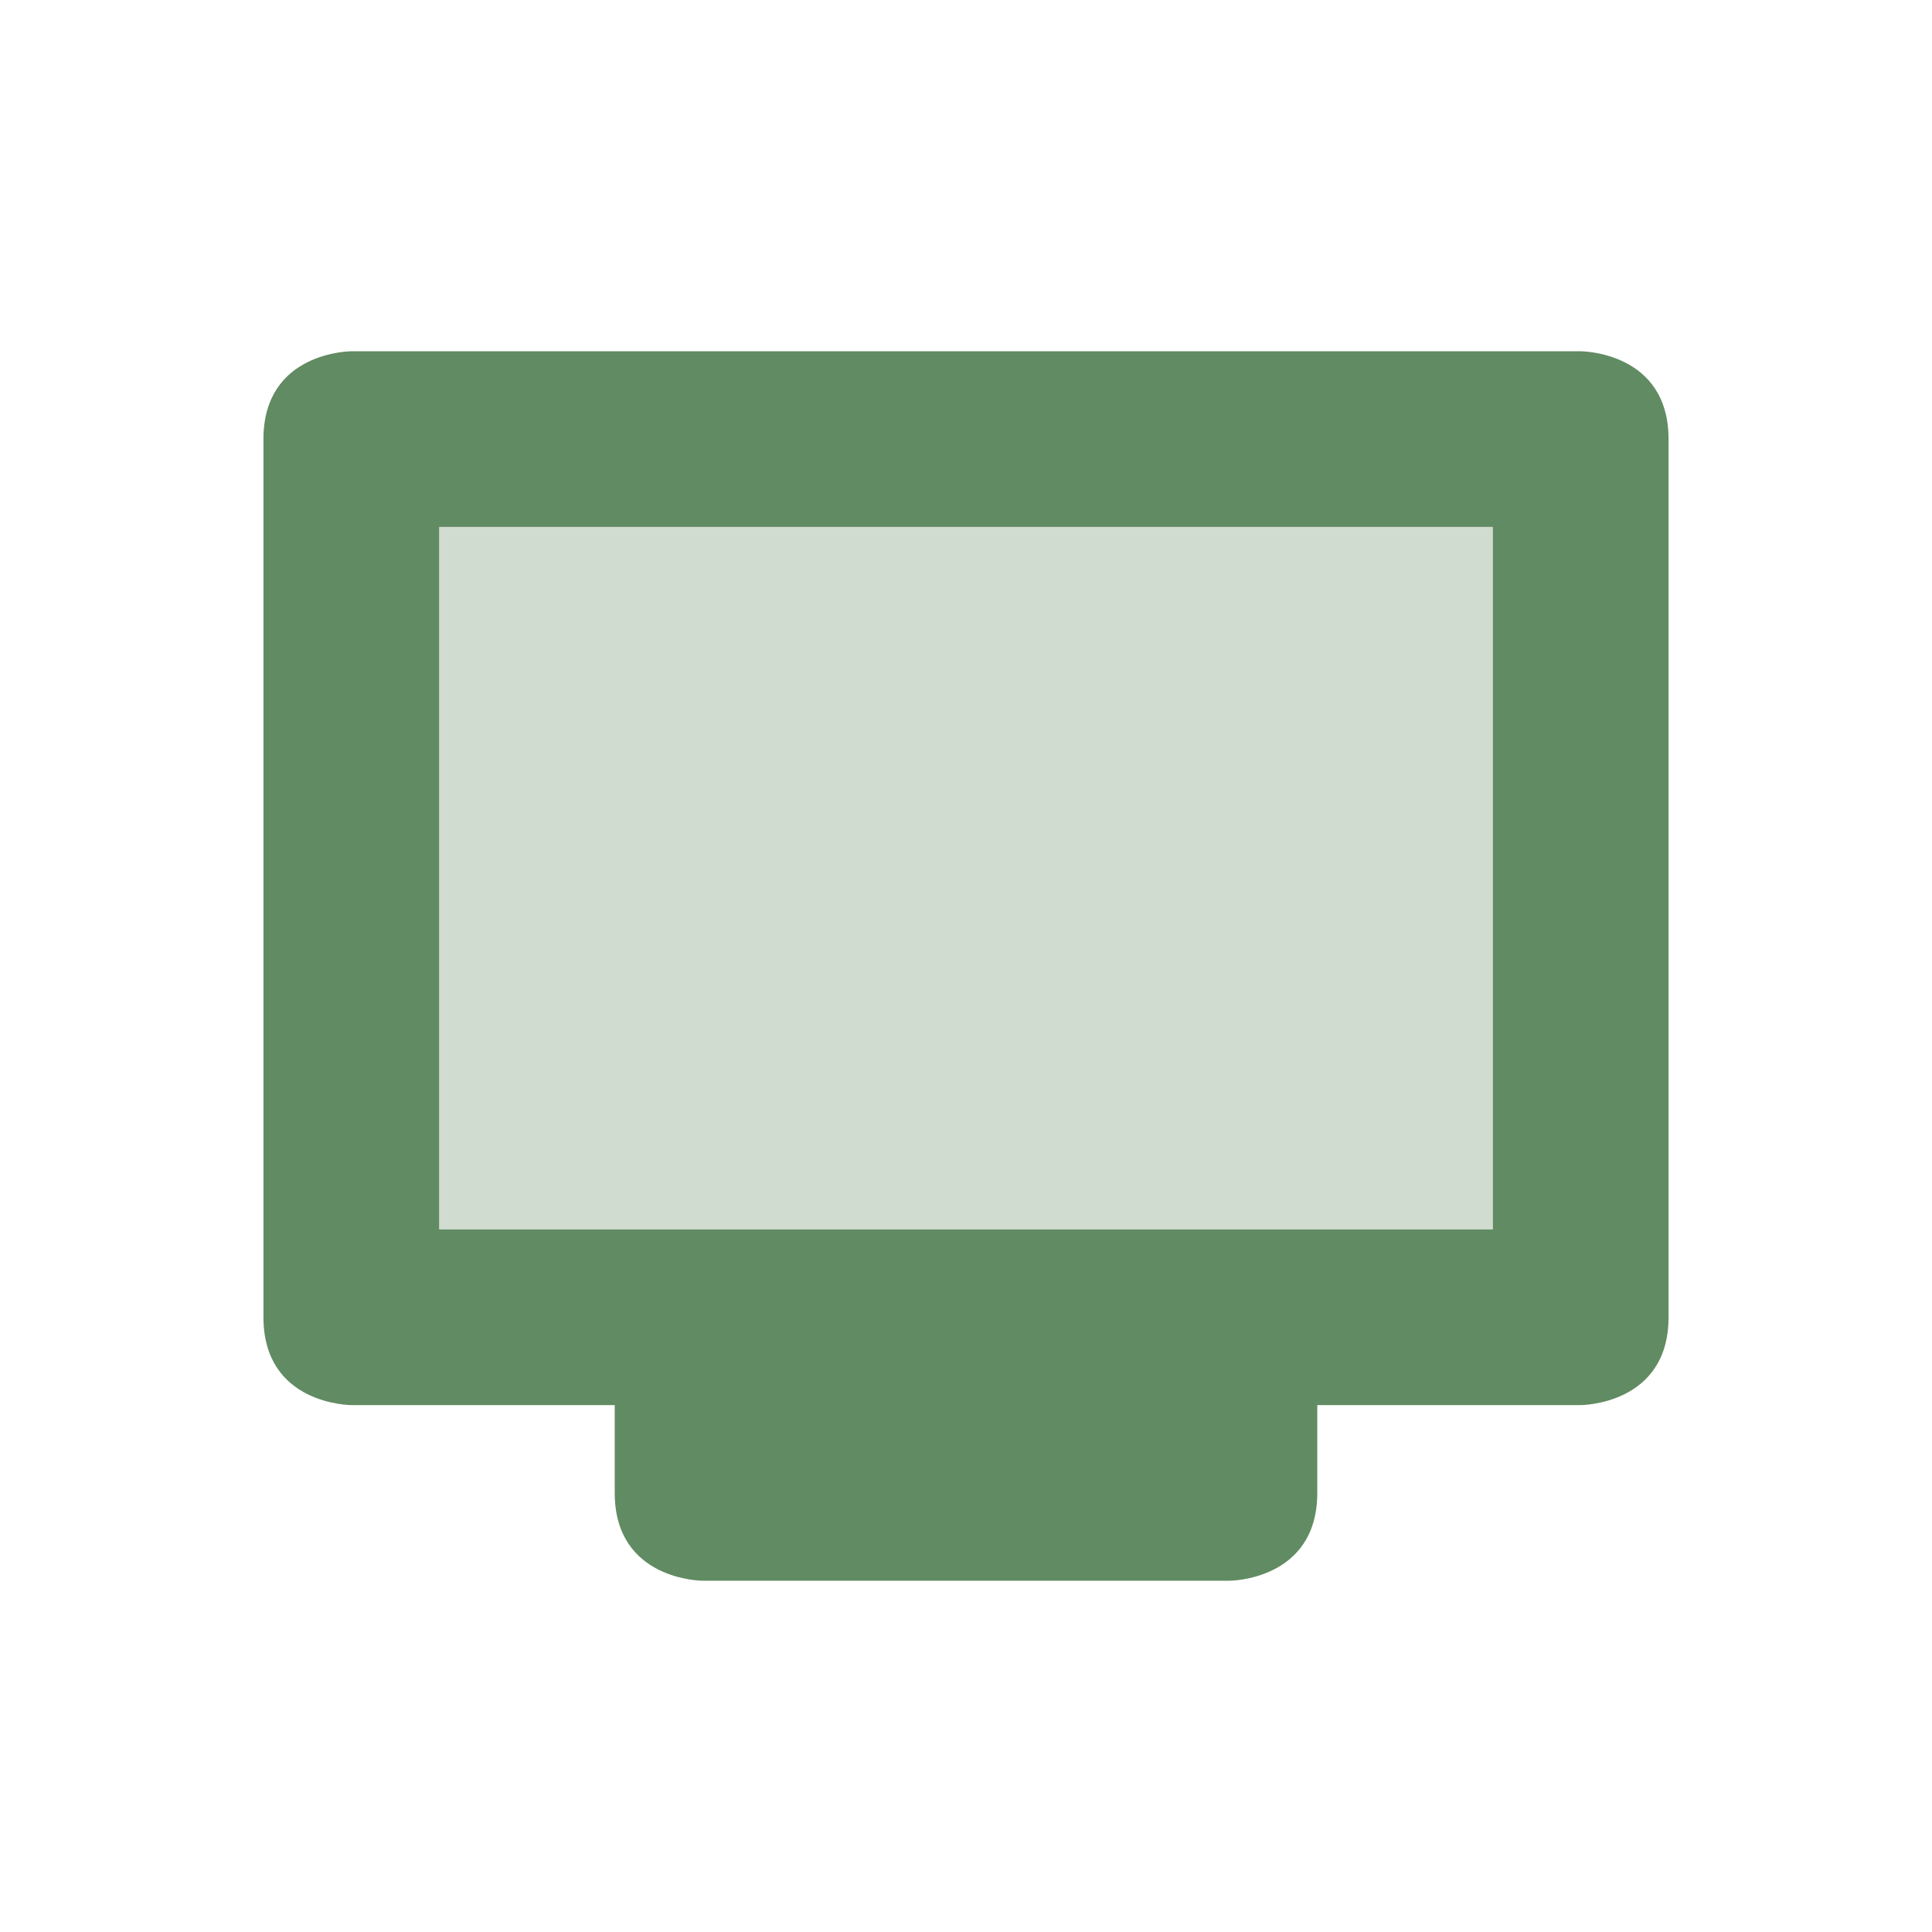<svg xmlns="http://www.w3.org/2000/svg" width="22" height="22" version="1.1">
 <defs>
  <style id="current-color-scheme" type="text/css">
   .ColorScheme-Text { color:#618b62; } .ColorScheme-Highlight { color:#4285f4; }
  </style>
 </defs>
 <g transform="matrix(1,0,0,1,3,3)">
  <path style="fill:currentColor;opacity:0.3" class="ColorScheme-Text" d="M 1,2 H 15 V 12 H 1 Z"/>
  <path style="fill:currentColor" class="ColorScheme-Text" d="M 1,1 C 1,1 0,1 0,2 V 12 C 0,13 1,13 1,13 H 4 V 14 C 4,15 5,15 5,15 H 11 C 11,15 12,15 12,14 V 13 H 15 C 15,13 16,13 16,12 V 2 C 16,1 15,1 15,1 Z M 2,3 H 14 V 11 H 2 Z"/>
 </g>
</svg>
